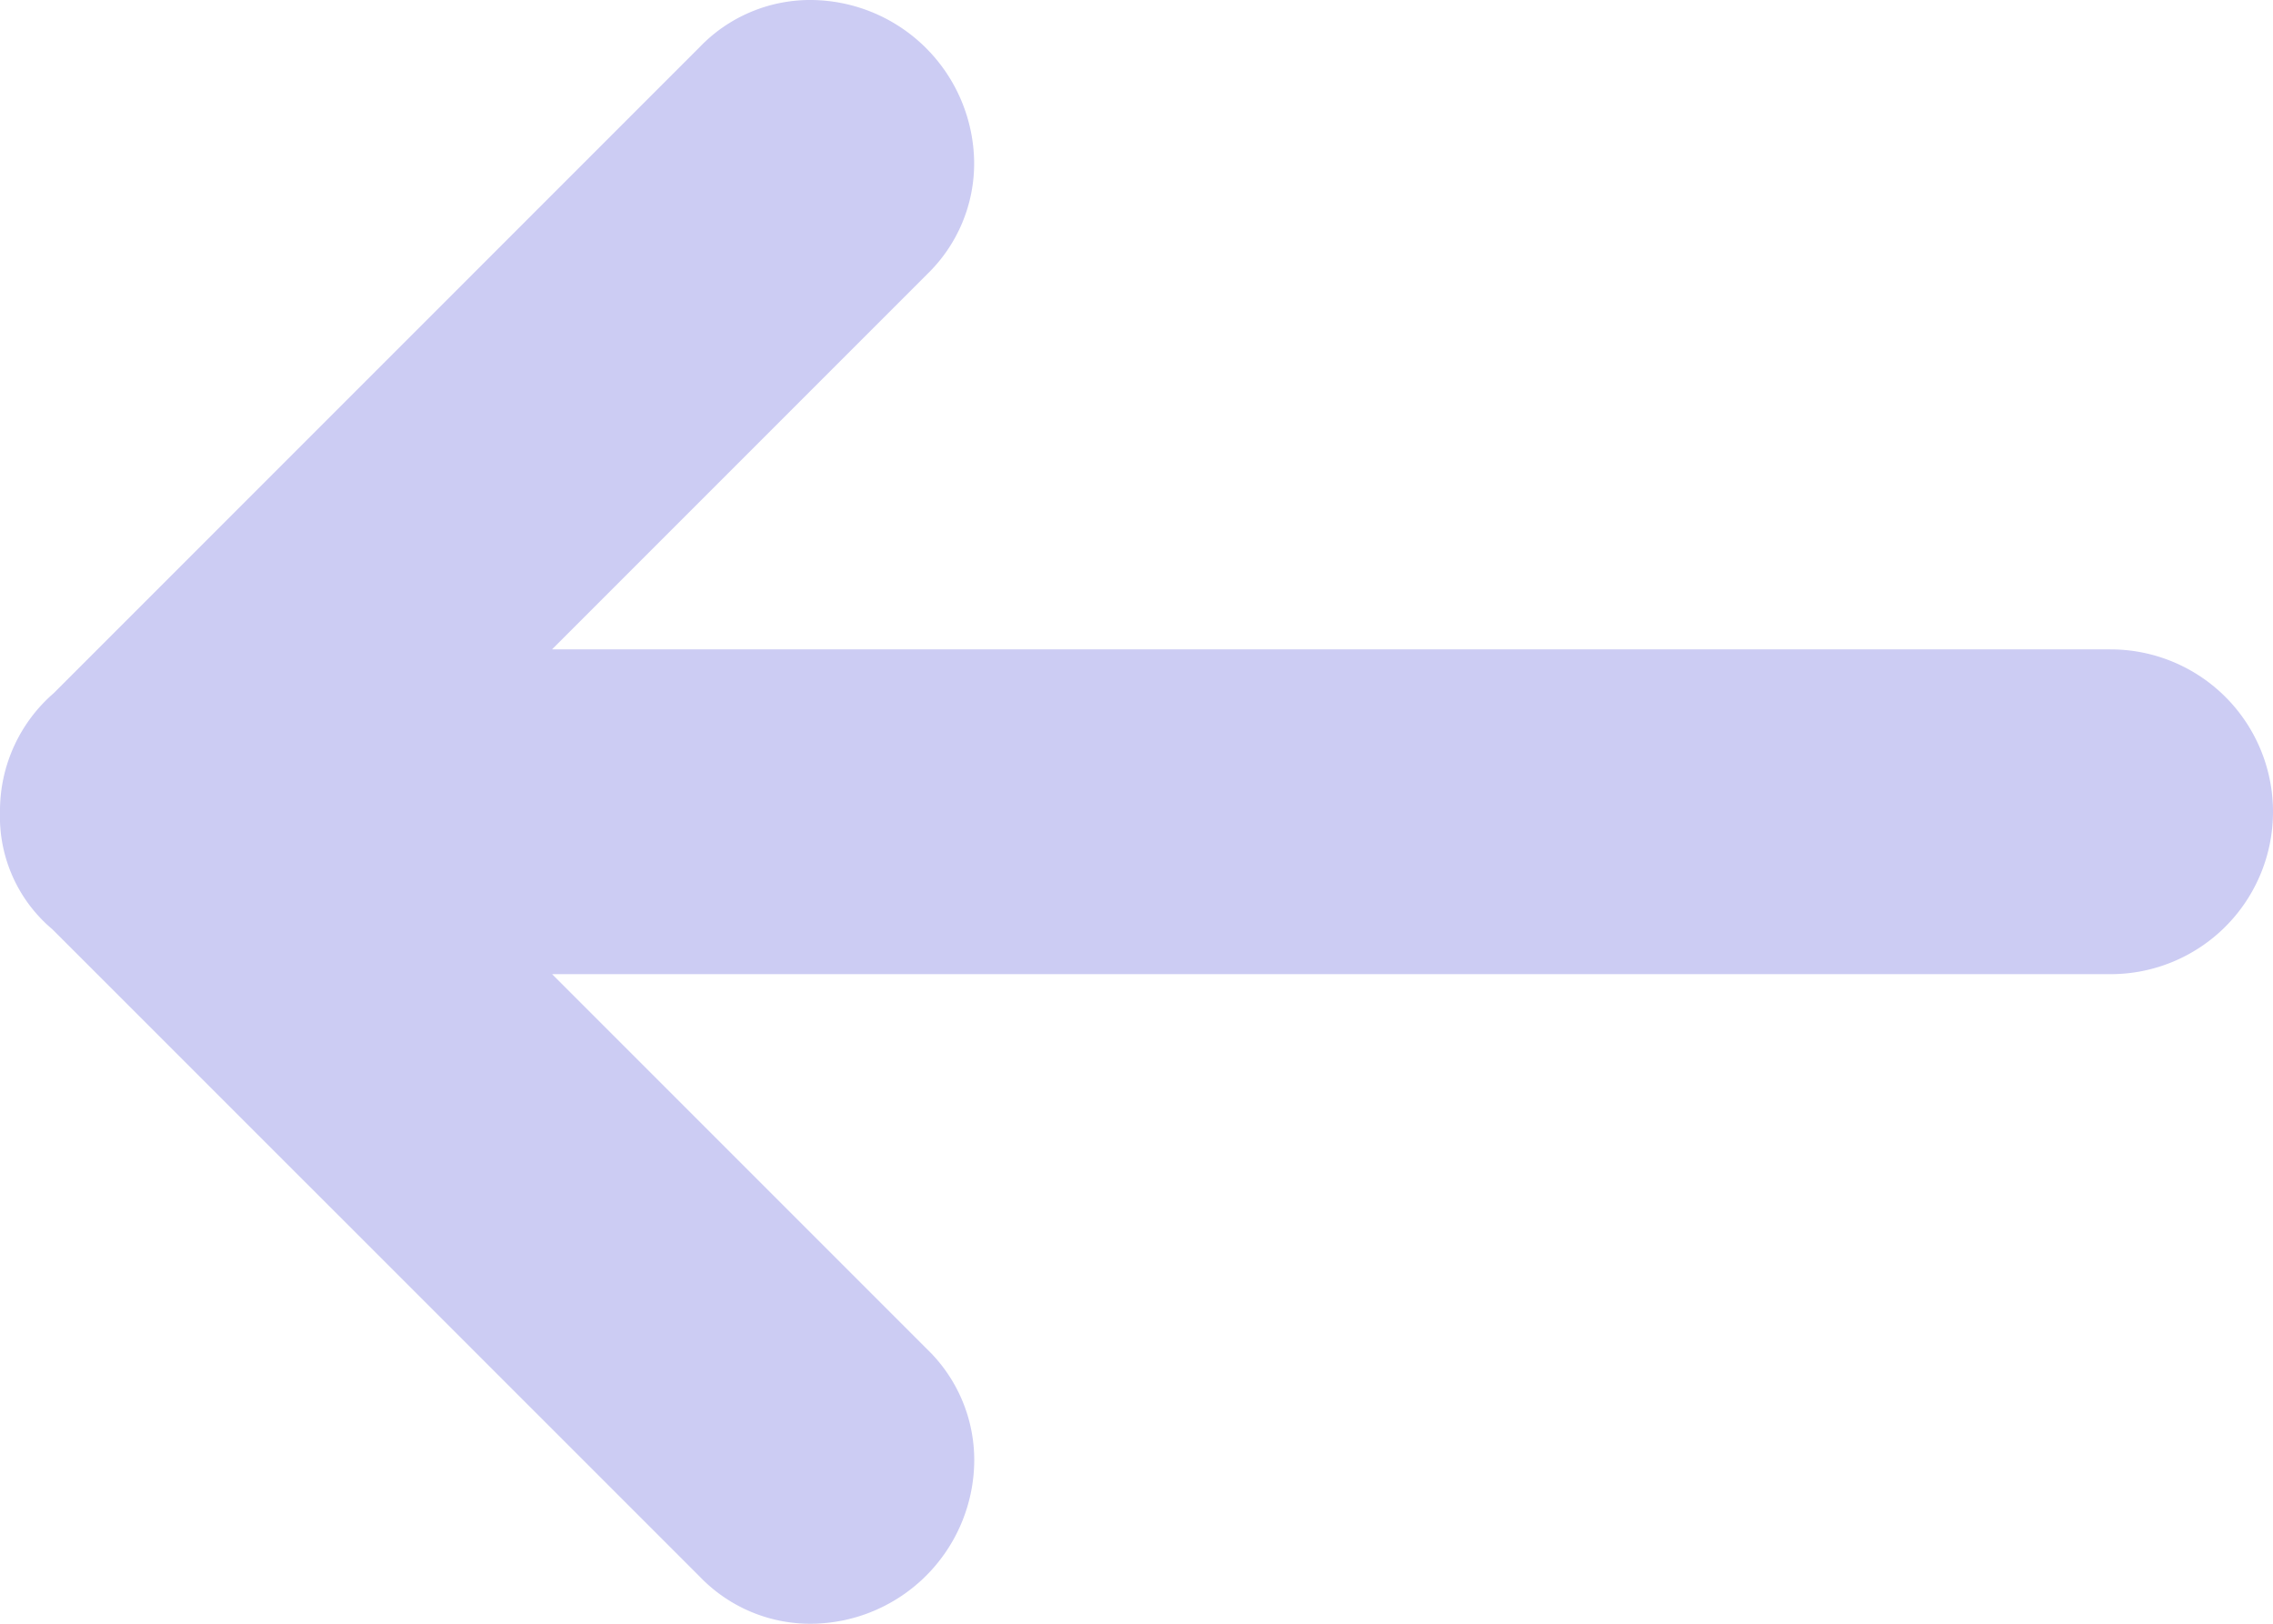 <svg xmlns="http://www.w3.org/2000/svg" width="48.661" height="34.758" viewBox="0 0 48.661 34.758"><defs><style>.a{fill:#ccccf3;}</style></defs><path class="a" d="M47.185,19.9H13.818l8.029-8.029a3.3,3.3,0,0,0,1.008-2.4A3.516,3.516,0,0,0,19.379,6a3.278,3.278,0,0,0-2.4,1.008L3.15,20.838A3.332,3.332,0,0,0,2,23.379a3.151,3.151,0,0,0,1.123,2.515L16.981,39.75a3.278,3.278,0,0,0,2.4,1.008,3.515,3.515,0,0,0,3.476-3.476,3.3,3.3,0,0,0-1.008-2.4l-8.029-8.029H47.185a3.476,3.476,0,0,0,0-6.952Z" transform="translate(-2 -6)"/></svg>